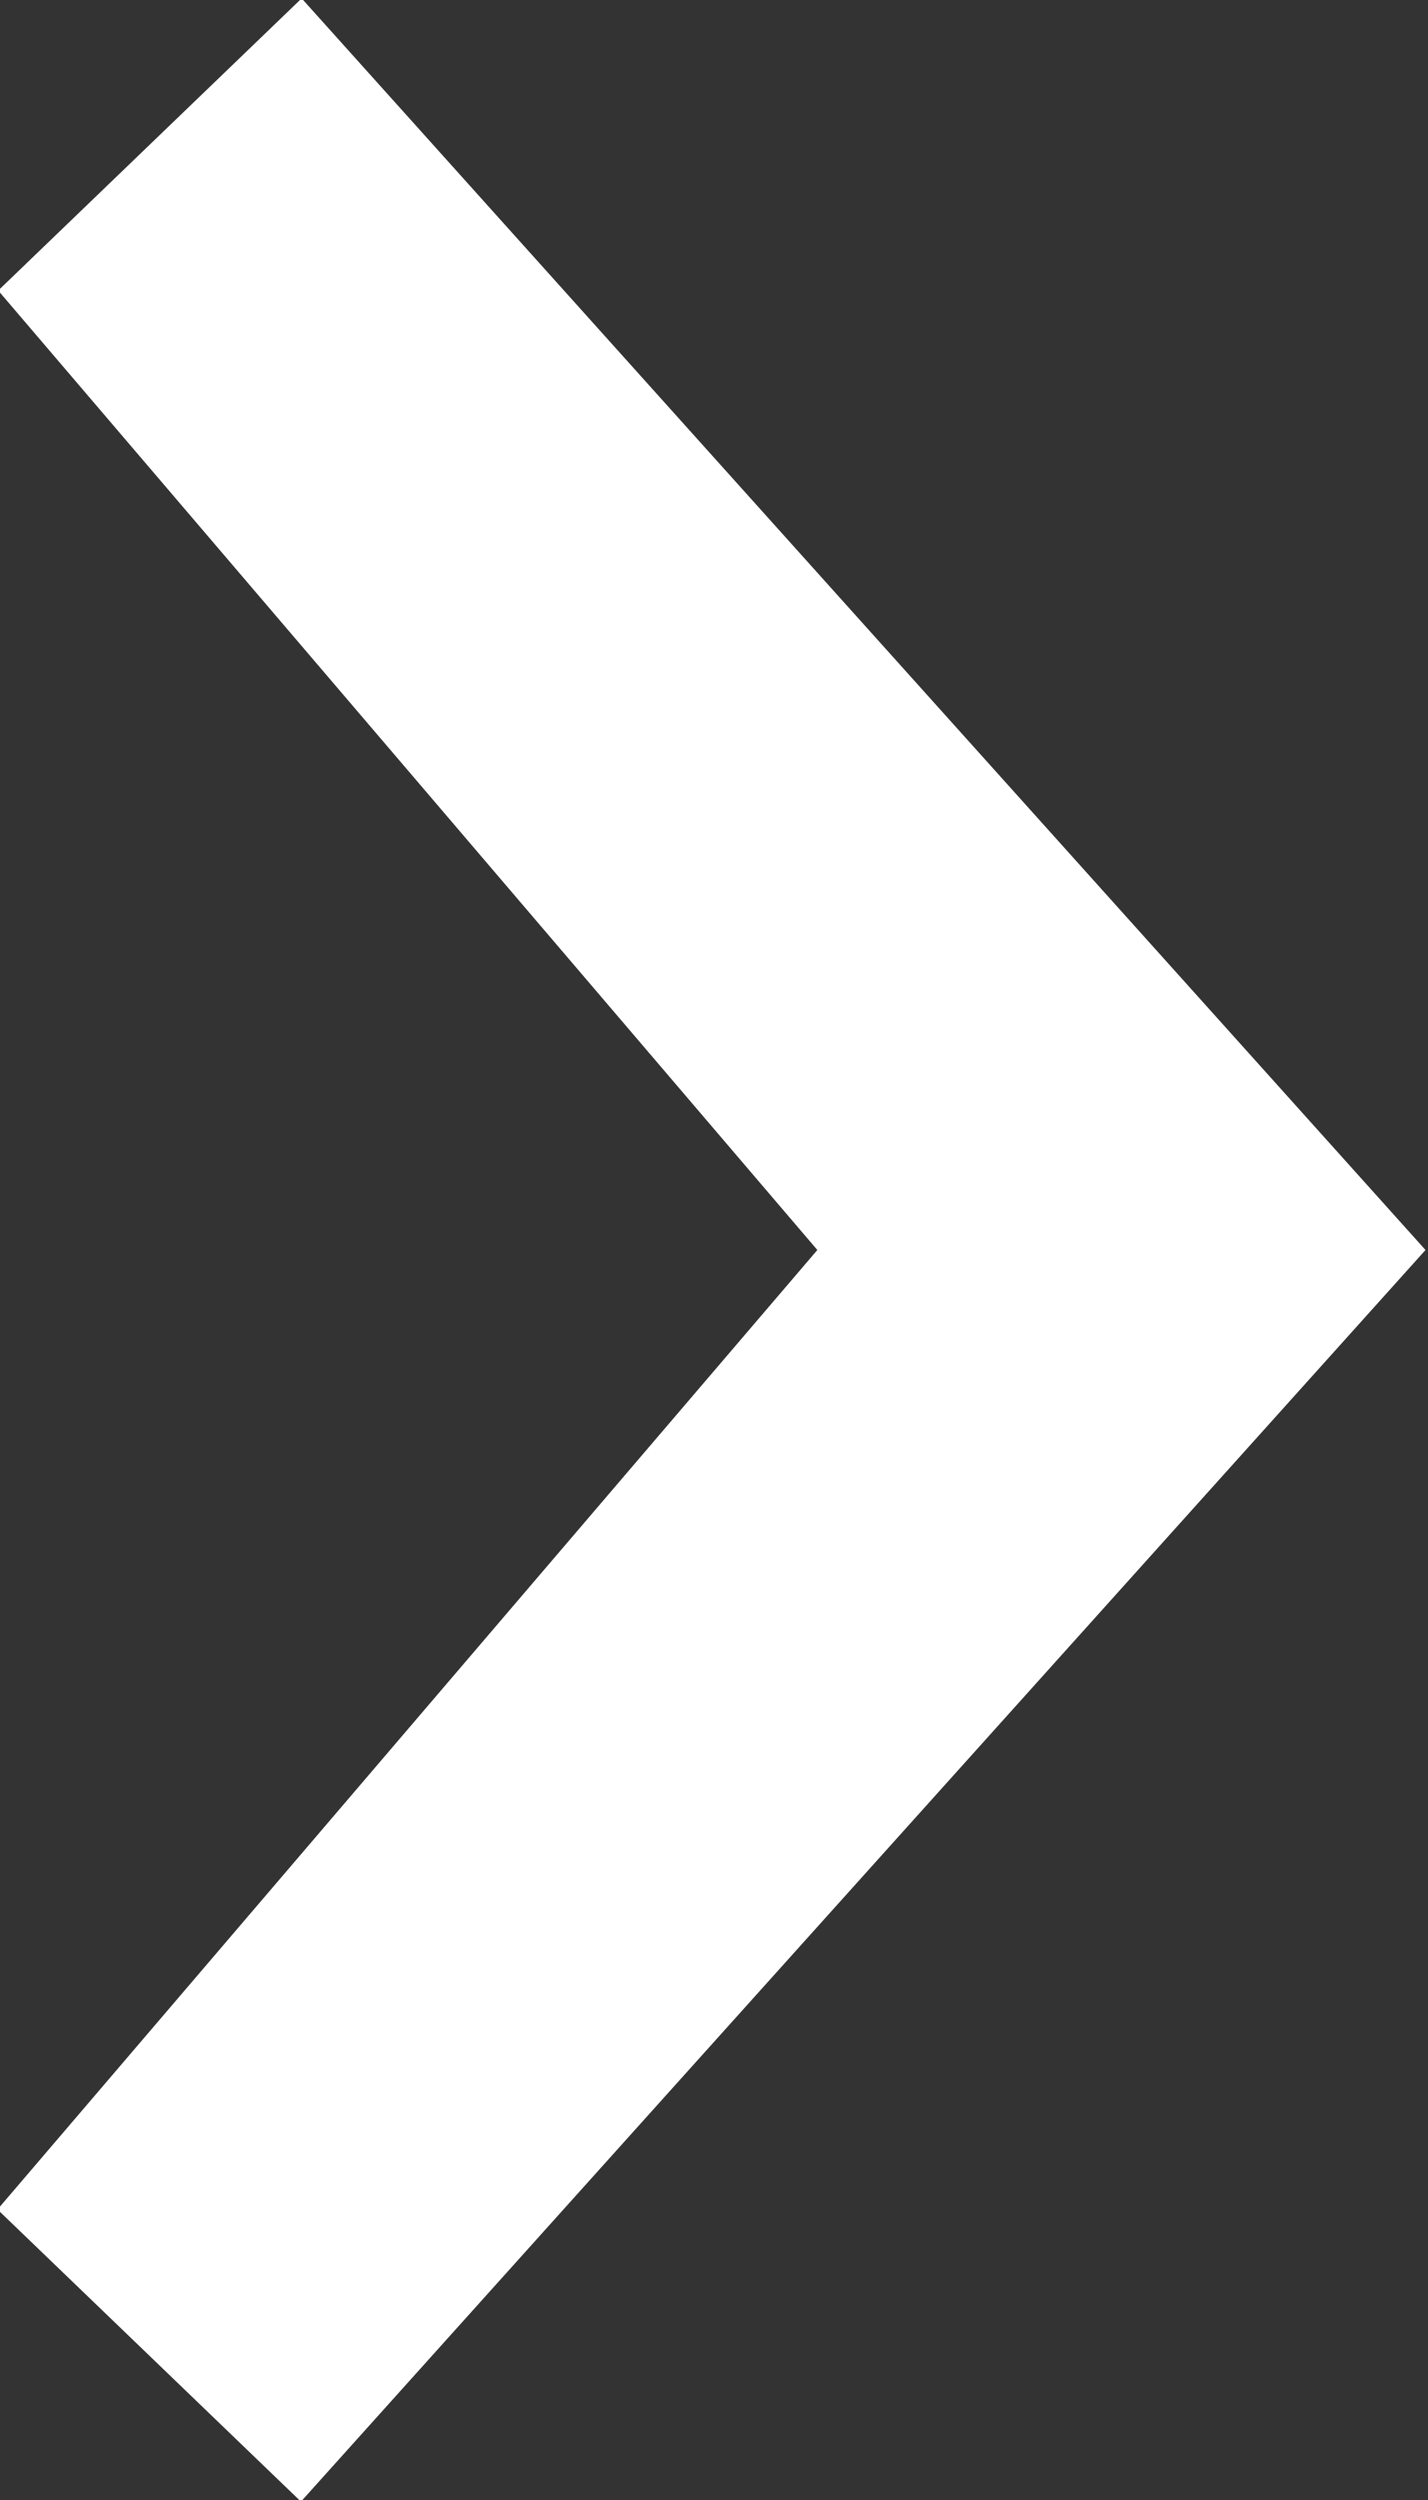 <svg xmlns="http://www.w3.org/2000/svg" width="8" height="14" viewBox="0 0 8 14">
  <rect x="0" y="0" width="8" height="14" fill="#333333" stroke="none"/>
<defs>
    <style>
      .cls-1 {
        fill: #fff;
        fill-rule: evenodd;
      }
    </style>
  </defs>
  <path id="Shape_18_copy_3" data-name="Shape 18 copy 3" class="cls-1" d="M1.69-.009l-1.7,1.636L4.579,7l-4.593,5.373,1.7,1.636L7.986,7Z"/>
</svg>
